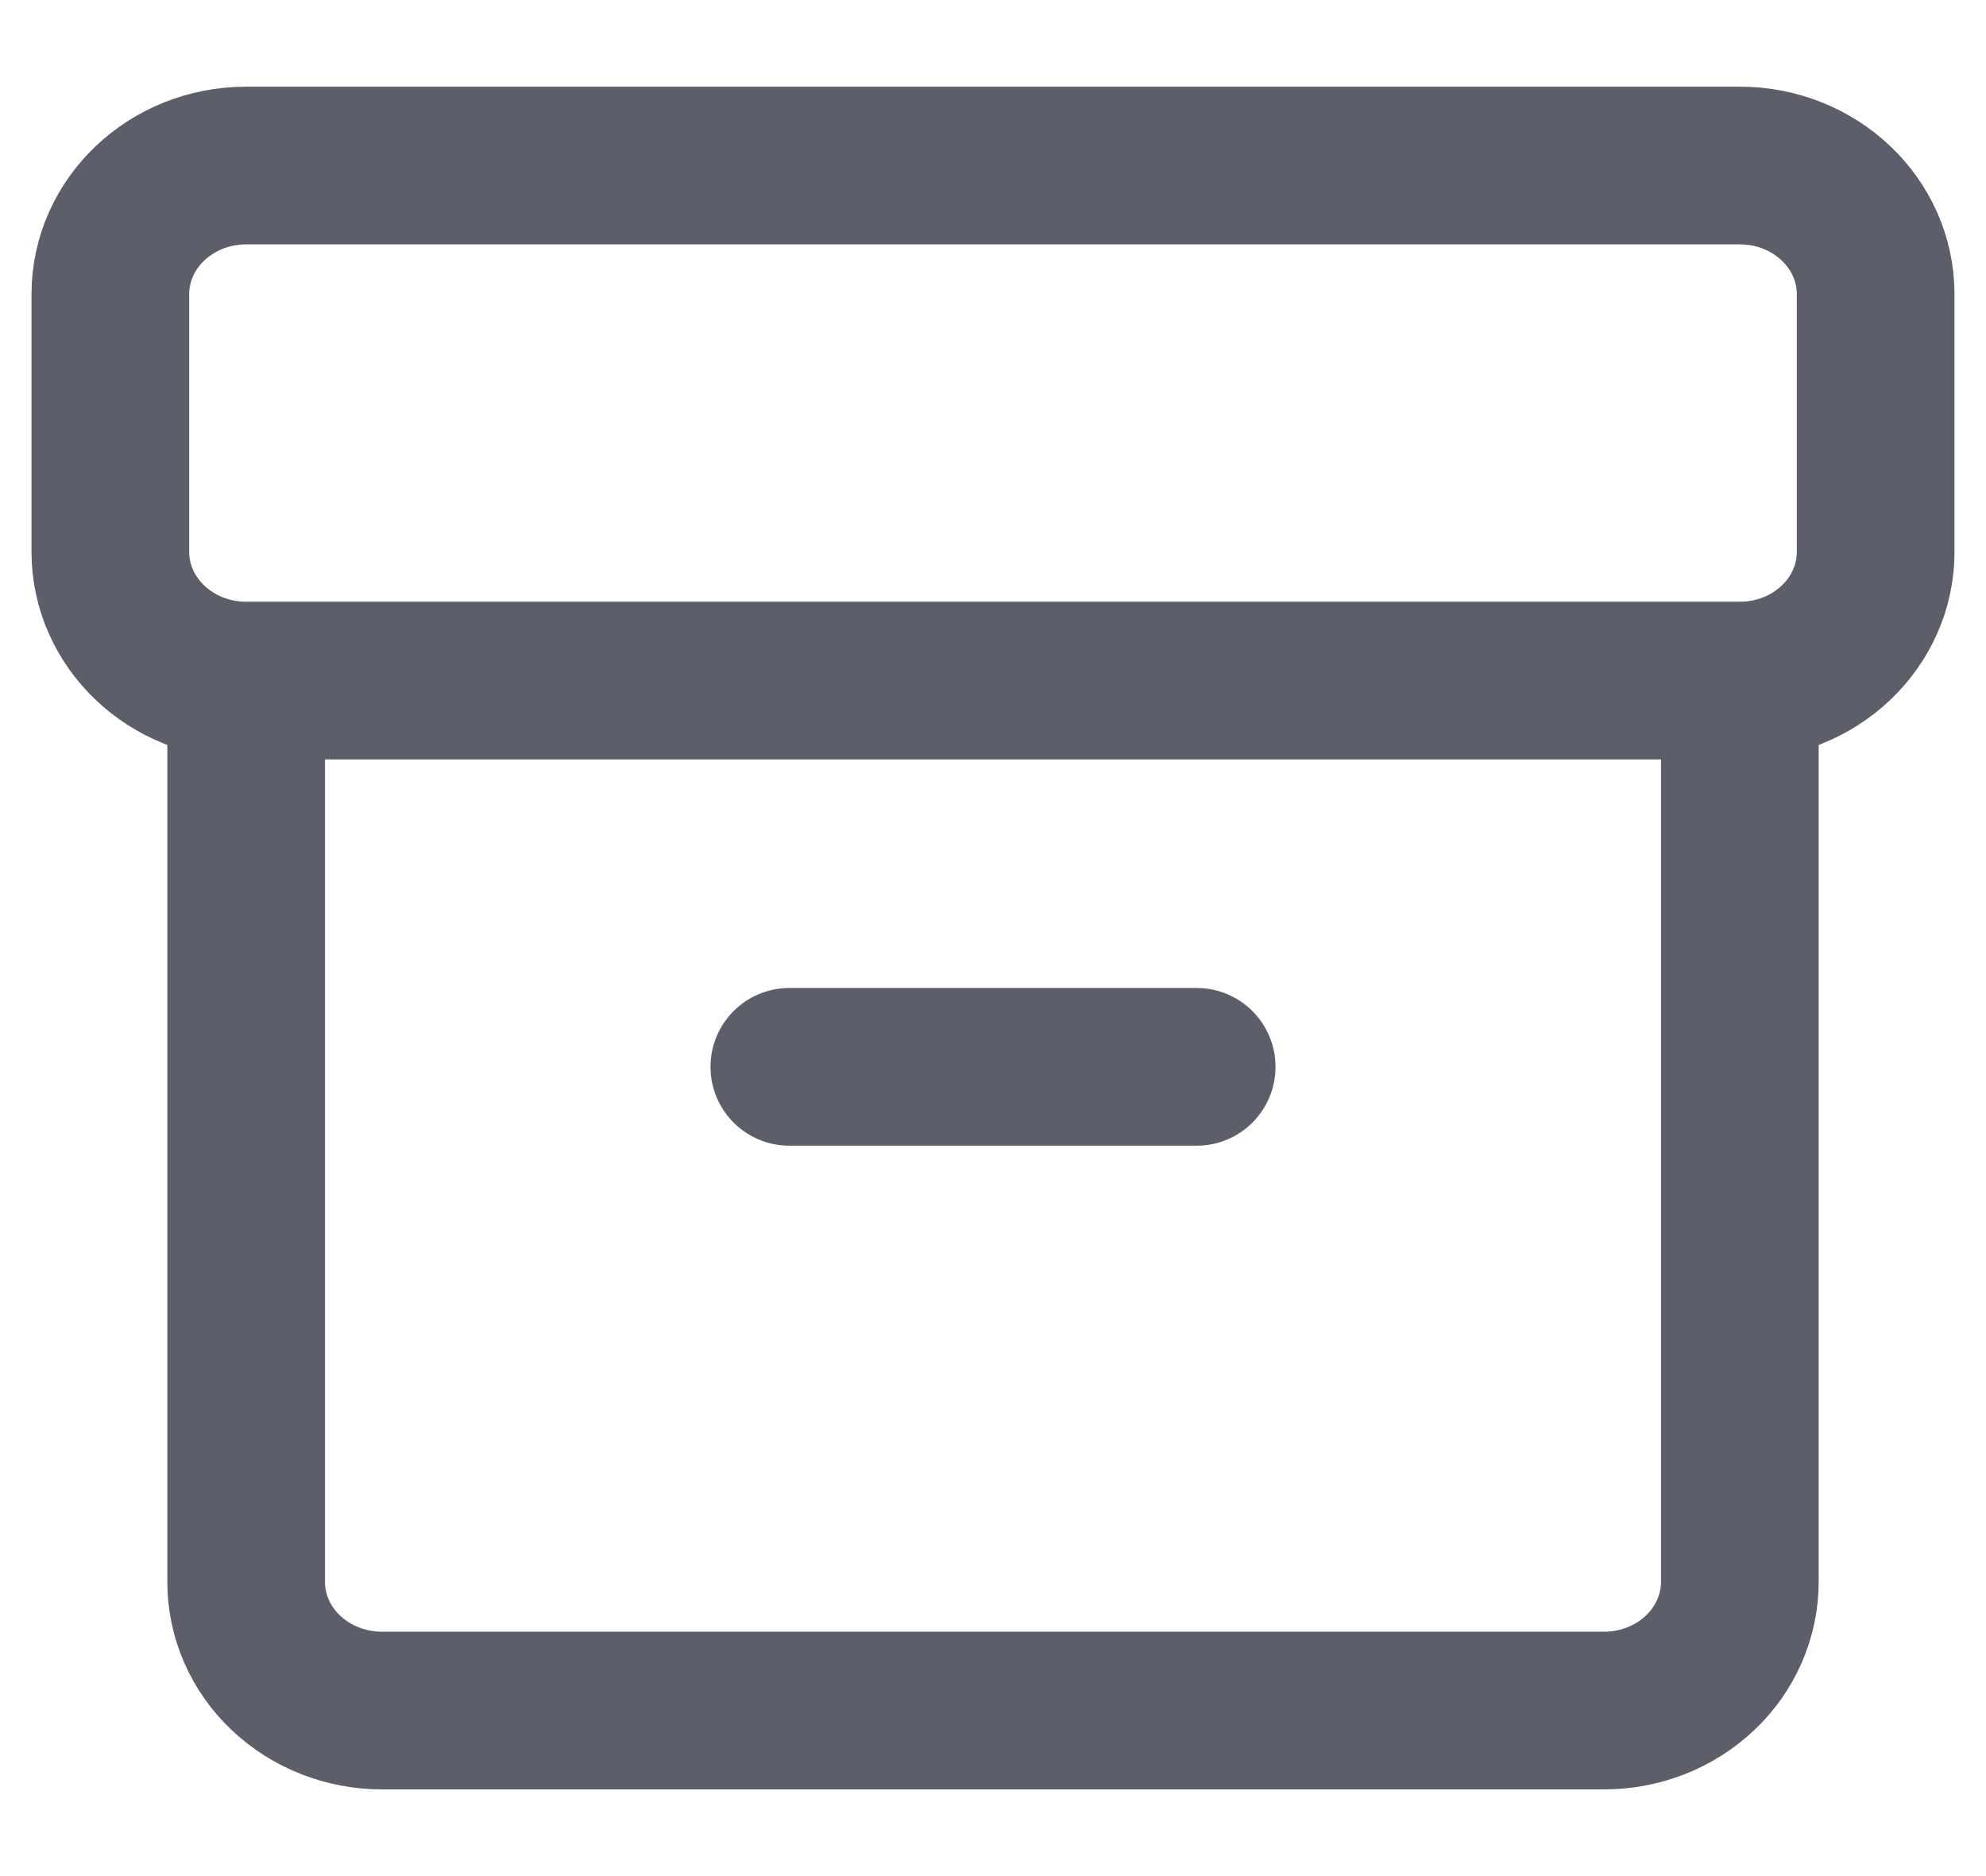 <svg width="18" height="17" viewBox="0 0 18 17" fill="none" xmlns="http://www.w3.org/2000/svg">
<path d="M2.231 6.167H15.769M2.231 6.167V14.333C2.231 14.643 2.36 14.94 2.591 15.158C2.822 15.377 3.135 15.5 3.462 15.5H14.539C14.865 15.5 15.178 15.377 15.409 15.158C15.639 14.94 15.769 14.643 15.769 14.333V6.167M2.231 6.167C1.551 6.167 1 5.644 1 5V2.667C1 2.022 1.551 1.5 2.231 1.5H15.769C16.449 1.5 17 2.022 17 2.667V5C17 5.644 16.449 6.167 15.769 6.167M7.154 9.667H10.846" stroke="#5C5F6A" stroke-width="1.429" stroke-linecap="round" stroke-linejoin="round"/>
</svg>
